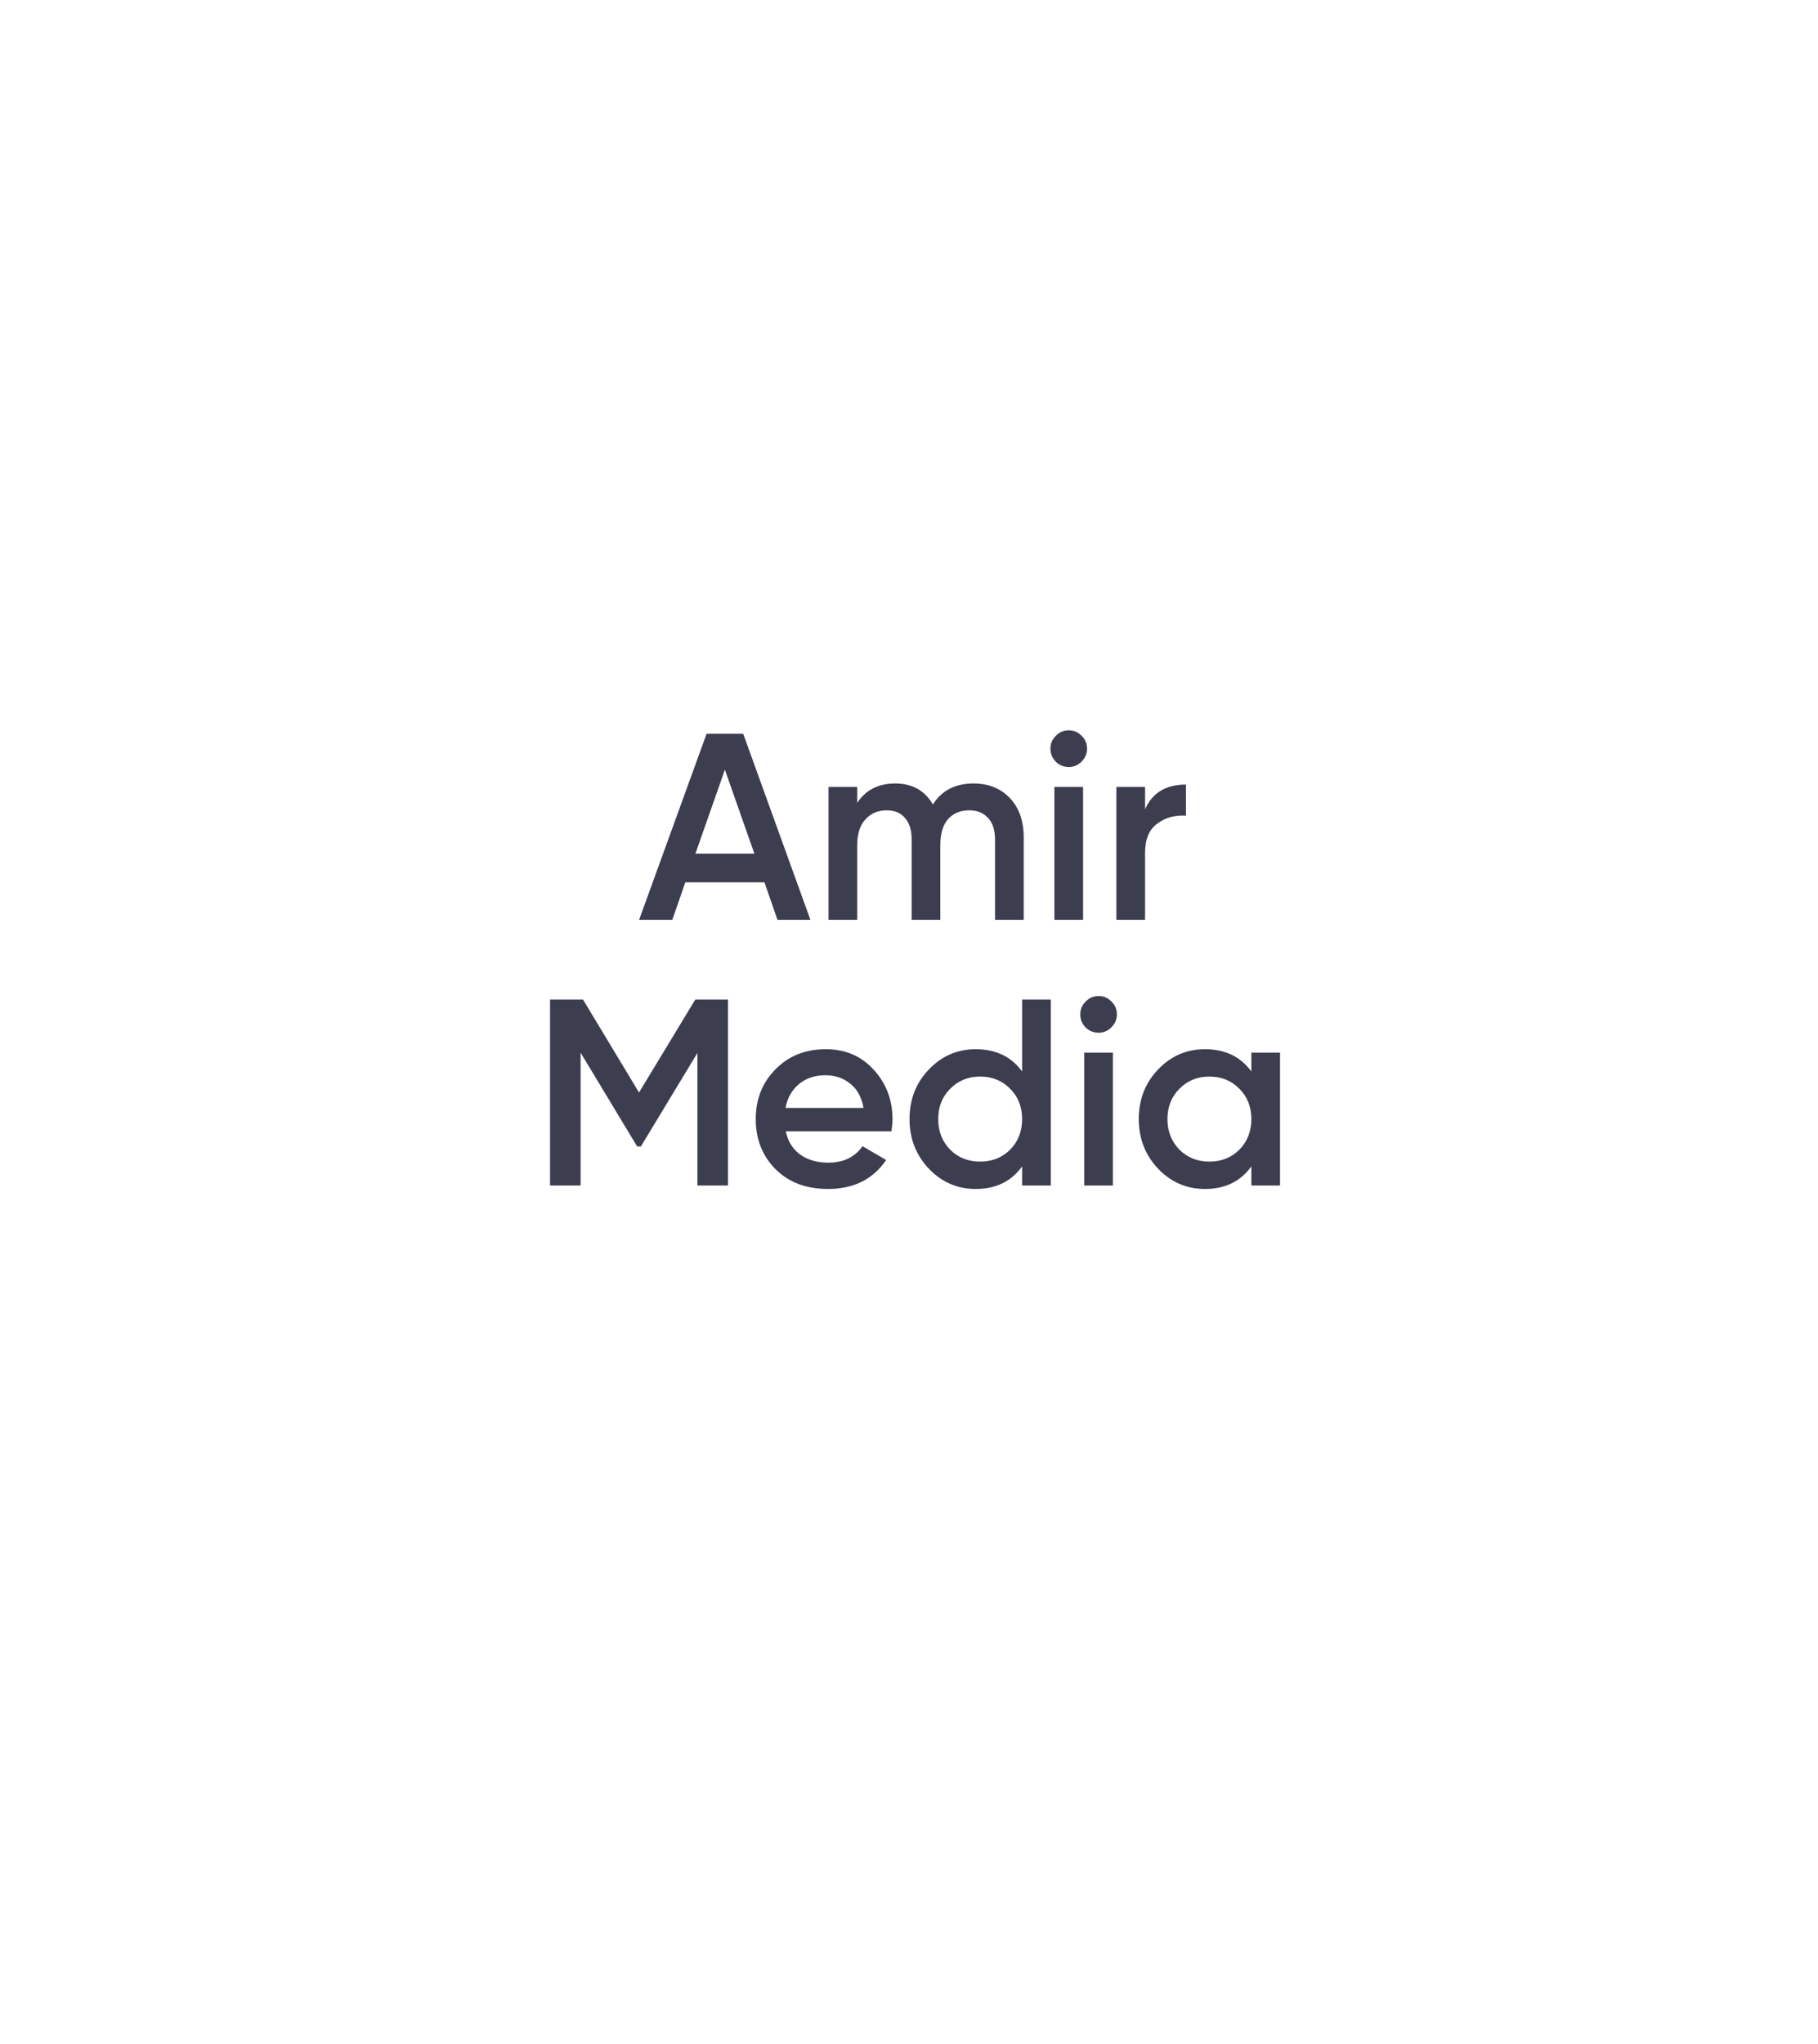 <svg width="178" height="200" viewBox="0 0 178 200" fill="none" xmlns="http://www.w3.org/2000/svg">
<g filter="url(#filter0_dd)">
<path d="M89 11L162.612 53.5V138.5L89 181L15.388 138.5V53.5L89 11Z" fill="white"/>
</g>
<path d="M76.122 90L74.848 86.334H67.1L65.826 90H62.576L69.18 71.8H72.768L79.346 90H76.122ZM68.088 83.526H73.86L70.974 75.31L68.088 83.526ZM95.317 76.662C96.791 76.662 97.978 77.139 98.879 78.092C99.781 79.045 100.231 80.328 100.231 81.94V90H97.423V82.122C97.423 81.221 97.198 80.527 96.747 80.042C96.297 79.539 95.681 79.288 94.901 79.288C94.035 79.288 93.341 79.574 92.821 80.146C92.319 80.718 92.067 81.576 92.067 82.72V90H89.259V82.122C89.259 81.221 89.043 80.527 88.609 80.042C88.193 79.539 87.595 79.288 86.815 79.288C85.966 79.288 85.273 79.583 84.735 80.172C84.198 80.744 83.929 81.593 83.929 82.72V90H81.121V77H83.929V78.56C84.761 77.295 86.001 76.662 87.647 76.662C89.311 76.662 90.542 77.347 91.339 78.716C92.206 77.347 93.532 76.662 95.317 76.662ZM105.889 74.53C105.542 74.877 105.126 75.05 104.641 75.05C104.155 75.05 103.731 74.877 103.367 74.53C103.02 74.166 102.847 73.741 102.847 73.256C102.847 72.771 103.02 72.355 103.367 72.008C103.713 71.644 104.138 71.462 104.641 71.462C105.143 71.462 105.568 71.644 105.915 72.008C106.261 72.355 106.435 72.771 106.435 73.256C106.435 73.741 106.253 74.166 105.889 74.53ZM103.237 90V77H106.045V90H103.237ZM112.113 79.184C112.824 77.572 114.158 76.766 116.117 76.766V79.808C115.042 79.739 114.106 79.999 113.309 80.588C112.512 81.16 112.113 82.113 112.113 83.448V90H109.305V77H112.113V79.184ZM71.276 97.8V116H68.286V103.026L62.748 112.178H62.384L56.846 103V116H53.856V97.8H57.08L62.566 106.9L68.078 97.8H71.276ZM76.933 110.696C77.141 111.684 77.618 112.447 78.363 112.984C79.108 113.504 80.018 113.764 81.093 113.764C82.584 113.764 83.702 113.227 84.447 112.152L86.761 113.504C85.478 115.393 83.58 116.338 81.067 116.338C78.952 116.338 77.245 115.697 75.945 114.414C74.645 113.114 73.995 111.476 73.995 109.5C73.995 107.559 74.636 105.938 75.919 104.638C77.202 103.321 78.848 102.662 80.859 102.662C82.766 102.662 84.326 103.329 85.539 104.664C86.77 105.999 87.385 107.619 87.385 109.526C87.385 109.821 87.35 110.211 87.281 110.696H76.933ZM76.907 108.408H84.551C84.36 107.351 83.918 106.553 83.225 106.016C82.549 105.479 81.752 105.21 80.833 105.21C79.793 105.21 78.926 105.496 78.233 106.068C77.54 106.64 77.098 107.42 76.907 108.408ZM100.076 97.8H102.884V116H100.076V114.128C99.018 115.601 97.502 116.338 95.526 116.338C93.74 116.338 92.215 115.679 90.95 114.362C89.684 113.027 89.052 111.407 89.052 109.5C89.052 107.576 89.684 105.955 90.95 104.638C92.215 103.321 93.74 102.662 95.526 102.662C97.502 102.662 99.018 103.39 100.076 104.846V97.8ZM93.03 112.49C93.81 113.27 94.789 113.66 95.968 113.66C97.146 113.66 98.126 113.27 98.906 112.49C99.686 111.693 100.076 110.696 100.076 109.5C100.076 108.304 99.686 107.316 98.906 106.536C98.126 105.739 97.146 105.34 95.968 105.34C94.789 105.34 93.81 105.739 93.03 106.536C92.25 107.316 91.86 108.304 91.86 109.5C91.86 110.696 92.25 111.693 93.03 112.49ZM108.809 100.53C108.462 100.877 108.046 101.05 107.561 101.05C107.075 101.05 106.651 100.877 106.287 100.53C105.94 100.166 105.767 99.741 105.767 99.256C105.767 98.771 105.94 98.355 106.287 98.008C106.633 97.644 107.058 97.462 107.561 97.462C108.063 97.462 108.488 97.644 108.835 98.008C109.181 98.355 109.355 98.771 109.355 99.256C109.355 99.741 109.173 100.166 108.809 100.53ZM106.157 116V103H108.965V116H106.157ZM122.521 103H125.329V116H122.521V114.128C121.464 115.601 119.947 116.338 117.971 116.338C116.186 116.338 114.66 115.679 113.395 114.362C112.13 113.027 111.497 111.407 111.497 109.5C111.497 107.576 112.13 105.955 113.395 104.638C114.66 103.321 116.186 102.662 117.971 102.662C119.947 102.662 121.464 103.39 122.521 104.846V103ZM115.475 112.49C116.255 113.27 117.234 113.66 118.413 113.66C119.592 113.66 120.571 113.27 121.351 112.49C122.131 111.693 122.521 110.696 122.521 109.5C122.521 108.304 122.131 107.316 121.351 106.536C120.571 105.739 119.592 105.34 118.413 105.34C117.234 105.34 116.255 105.739 115.475 106.536C114.695 107.316 114.305 108.304 114.305 109.5C114.305 110.696 114.695 111.693 115.475 112.49Z" fill="#3D3D50"/>
<defs>
<filter id="filter0_dd" x="0.388" y="0" width="177.224" height="200" filterUnits="userSpaceOnUse" color-interpolation-filters="sRGB">
<feFlood flood-opacity="0" result="BackgroundImageFix"/>
<feColorMatrix in="SourceAlpha" type="matrix" values="0 0 0 0 0 0 0 0 0 0 0 0 0 0 0 0 0 0 127 0"/>
<feOffset dy="4"/>
<feGaussianBlur stdDeviation="7.5"/>
<feColorMatrix type="matrix" values="0 0 0 0 0.796 0 0 0 0 0.824 0 0 0 0 0.867 0 0 0 1 0"/>
<feBlend mode="normal" in2="BackgroundImageFix" result="effect1_dropShadow"/>
<feColorMatrix in="SourceAlpha" type="matrix" values="0 0 0 0 0 0 0 0 0 0 0 0 0 0 0 0 0 0 127 0"/>
<feOffset dy="4"/>
<feGaussianBlur stdDeviation="2"/>
<feColorMatrix type="matrix" values="0 0 0 0 0 0 0 0 0 0 0 0 0 0 0 0 0 0 0.25 0"/>
<feBlend mode="normal" in2="effect1_dropShadow" result="effect2_dropShadow"/>
<feBlend mode="normal" in="SourceGraphic" in2="effect2_dropShadow" result="shape"/>
</filter>
</defs>
</svg>

